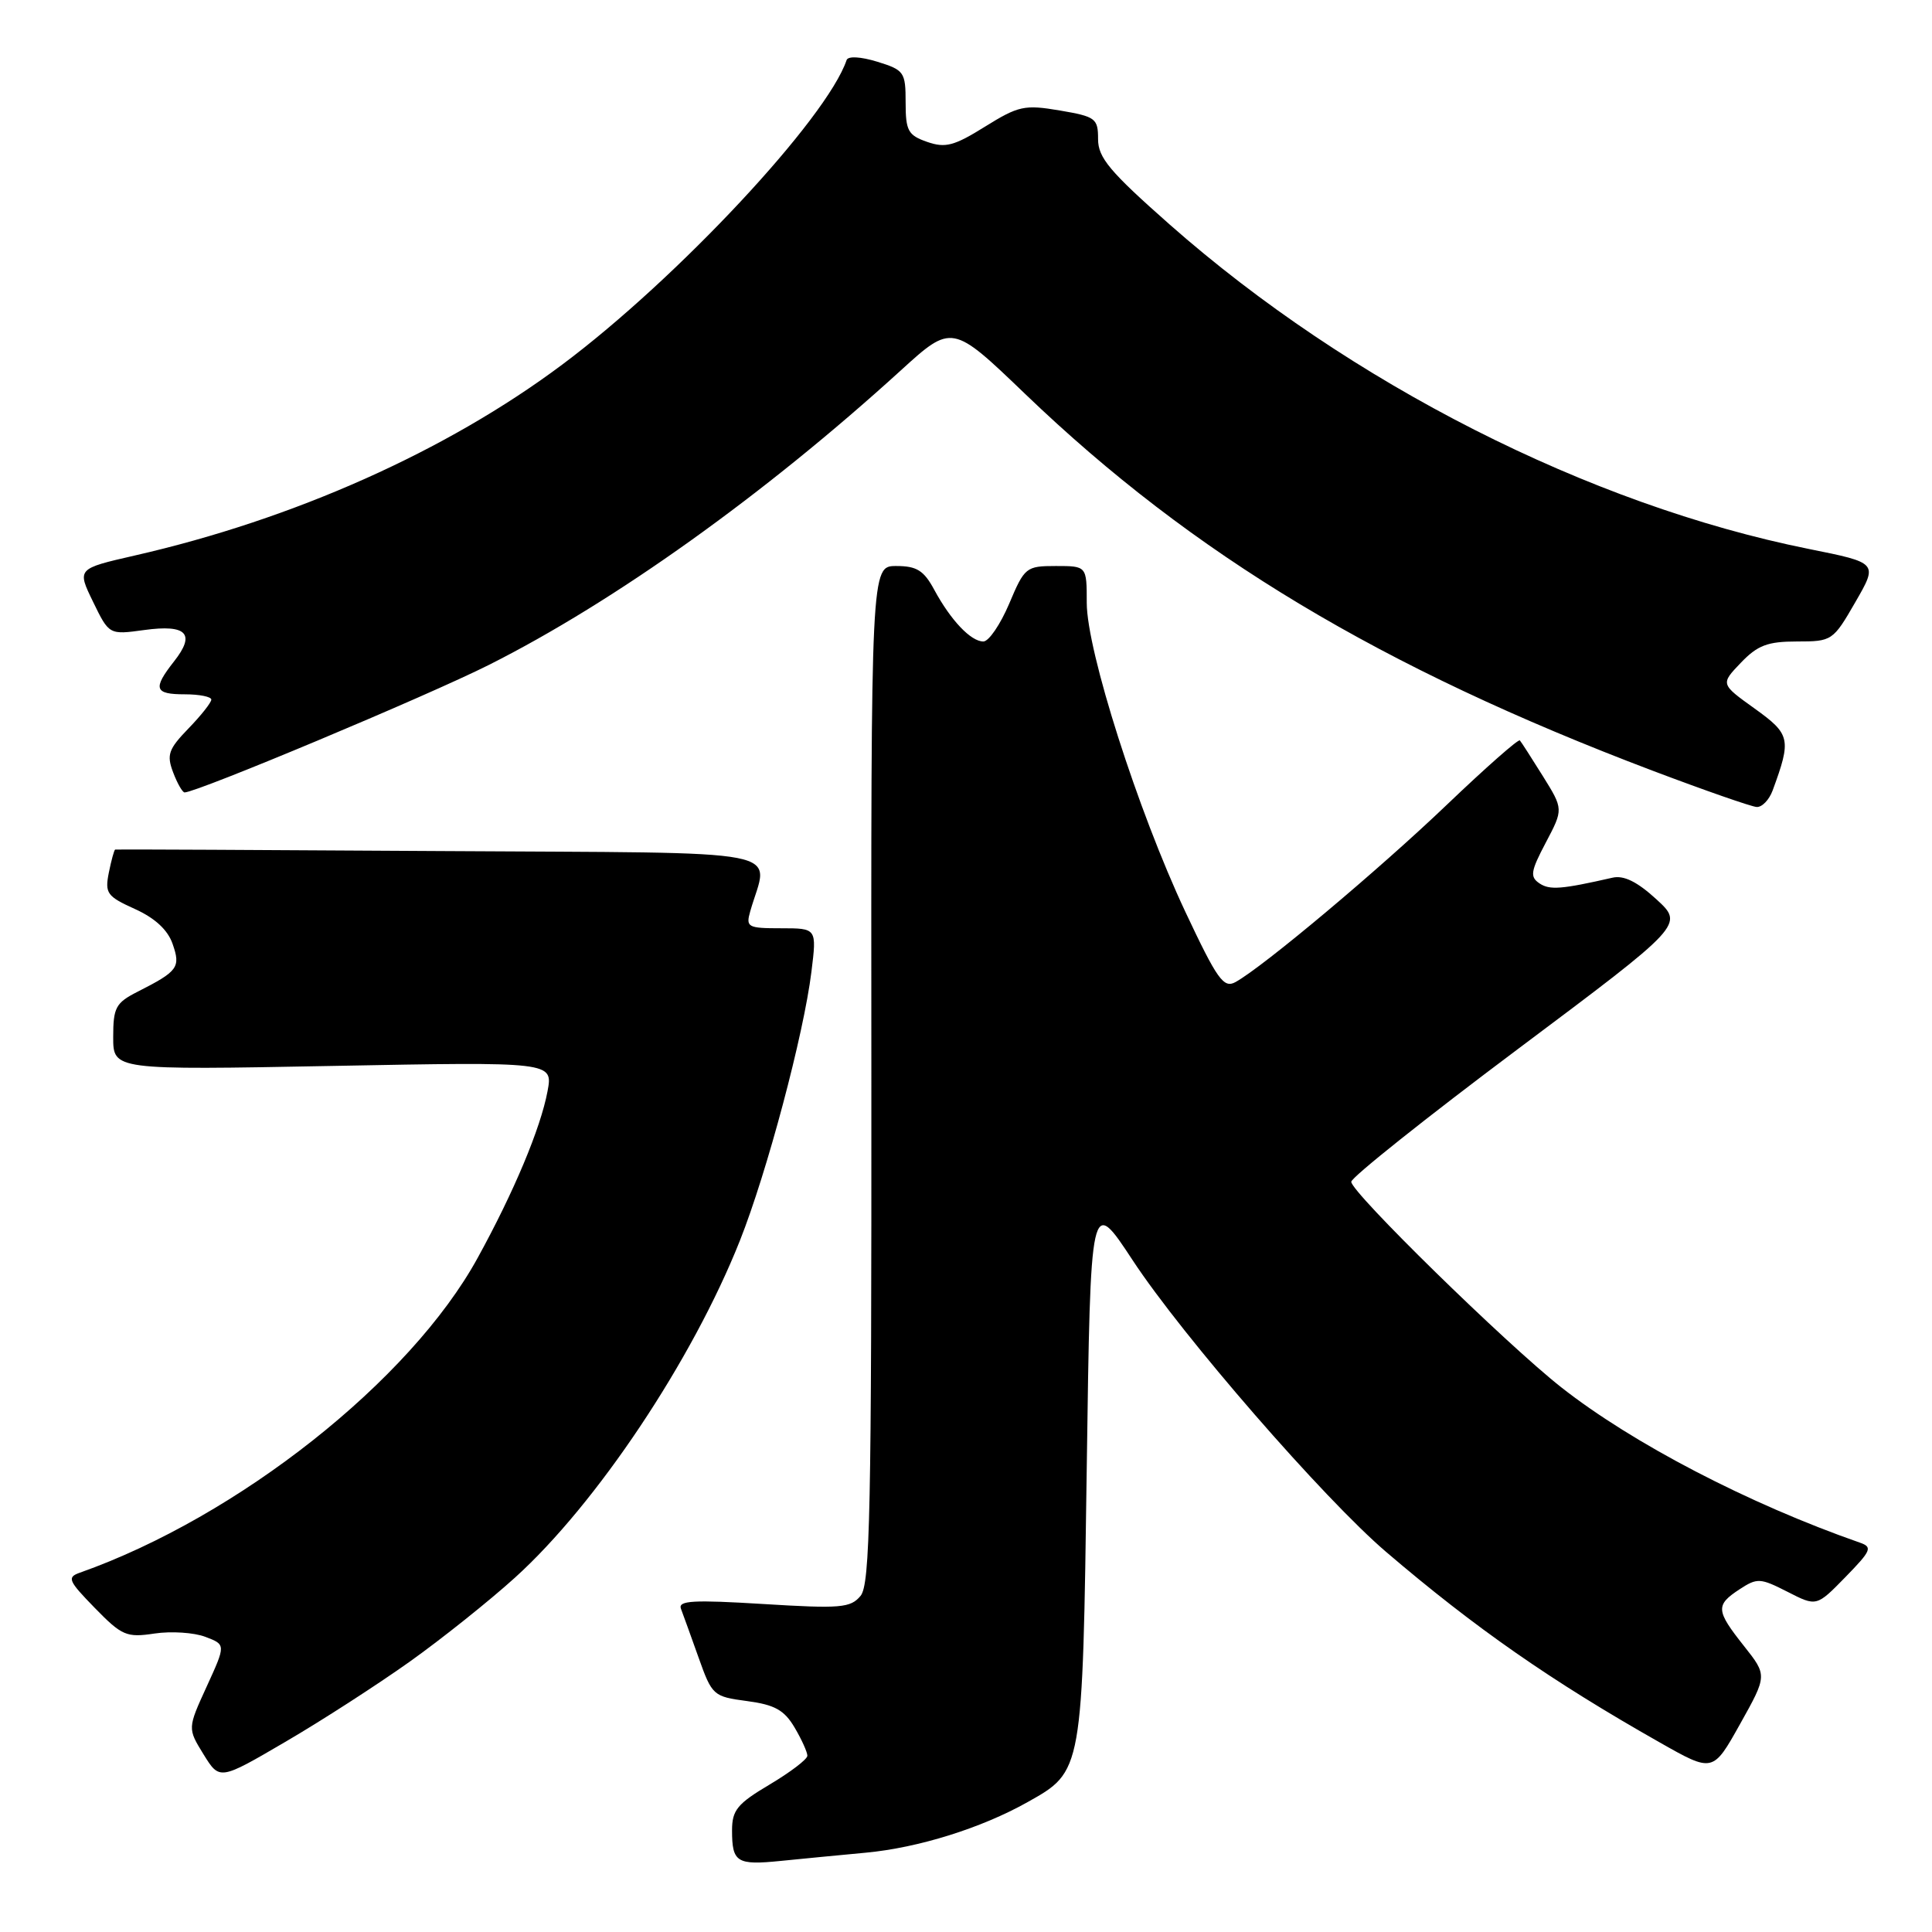<?xml version="1.0" encoding="UTF-8" standalone="no"?>
<!DOCTYPE svg PUBLIC "-//W3C//DTD SVG 1.1//EN" "http://www.w3.org/Graphics/SVG/1.1/DTD/svg11.dtd" >
<svg xmlns="http://www.w3.org/2000/svg" xmlns:xlink="http://www.w3.org/1999/xlink" version="1.1" viewBox="0 0 256 256">
 <g >
 <path fill="currentColor"
d=" M 114.73 245.49 C 121.69 244.84 130.04 242.23 136.14 238.80 C 143.48 234.68 143.44 234.92 144.00 194.50 C 144.50 158.50 144.50 158.50 150.09 167.00 C 156.71 177.07 175.41 198.58 183.66 205.63 C 195.48 215.73 205.53 222.73 219.92 230.88 C 226.97 234.88 226.97 234.88 230.57 228.44 C 234.17 222.00 234.17 222.00 231.09 218.11 C 227.35 213.39 227.30 212.69 230.50 210.59 C 232.84 209.06 233.24 209.08 236.85 210.92 C 240.70 212.89 240.70 212.89 244.52 208.98 C 247.97 205.44 248.16 205.00 246.42 204.40 C 231.73 199.27 216.31 191.25 206.88 183.83 C 199.57 178.08 178.99 157.94 179.05 156.59 C 179.08 155.99 189.01 148.08 201.12 139.01 C 223.14 122.52 223.14 122.52 219.48 119.16 C 216.94 116.83 215.15 115.95 213.66 116.30 C 206.90 117.84 205.36 117.96 204.00 117.06 C 202.70 116.19 202.81 115.47 204.83 111.64 C 207.16 107.22 207.16 107.22 204.45 102.86 C 202.95 100.46 201.58 98.32 201.39 98.11 C 201.20 97.89 196.86 101.72 191.74 106.61 C 182.75 115.21 167.39 128.10 163.71 130.13 C 162.14 130.99 161.31 129.84 157.06 120.81 C 150.77 107.42 144.00 86.22 144.00 79.87 C 144.00 75.00 144.00 75.00 139.91 75.00 C 135.96 75.00 135.76 75.16 133.72 80.00 C 132.55 82.75 131.02 85.00 130.30 85.00 C 128.64 85.00 125.98 82.19 123.80 78.16 C 122.41 75.58 121.47 75.00 118.75 75.00 C 115.41 75.00 115.41 75.00 115.46 142.34 C 115.49 200.25 115.29 209.94 114.03 211.46 C 112.70 213.06 111.38 213.17 101.14 212.54 C 91.84 211.97 89.82 212.08 90.23 213.17 C 90.51 213.90 91.56 216.82 92.57 219.65 C 94.35 224.66 94.52 224.81 98.99 225.40 C 102.66 225.89 103.92 226.59 105.29 228.91 C 106.23 230.50 106.99 232.19 106.98 232.65 C 106.97 233.12 104.72 234.83 101.98 236.46 C 97.70 239.00 97.00 239.85 97.00 242.54 C 97.00 246.78 97.63 247.17 103.46 246.58 C 106.23 246.30 111.30 245.81 114.73 245.49 Z  M 54.29 220.18 C 58.57 217.13 64.84 212.12 68.22 209.06 C 79.04 199.28 91.74 180.25 98.04 164.39 C 101.63 155.35 106.50 137.06 107.52 128.75 C 108.23 123.00 108.23 123.00 103.50 123.00 C 99.07 123.00 98.81 122.86 99.41 120.75 C 101.83 112.25 106.04 113.07 58.37 112.77 C 34.79 112.62 15.39 112.53 15.26 112.57 C 15.13 112.61 14.75 113.99 14.42 115.63 C 13.88 118.36 14.17 118.77 17.86 120.44 C 20.52 121.64 22.23 123.21 22.87 125.07 C 23.96 128.18 23.59 128.69 18.25 131.40 C 15.33 132.88 15.00 133.50 15.00 137.42 C 15.00 141.79 15.00 141.79 44.14 141.24 C 73.28 140.69 73.28 140.69 72.55 144.60 C 71.63 149.51 68.10 157.94 63.28 166.70 C 54.38 182.92 31.58 200.96 10.58 208.39 C 8.85 209.00 9.04 209.45 12.56 213.06 C 16.16 216.75 16.77 217.01 20.48 216.45 C 22.69 216.12 25.72 216.32 27.21 216.89 C 29.93 217.92 29.93 217.92 27.39 223.47 C 24.85 229.02 24.85 229.02 26.97 232.46 C 29.10 235.90 29.10 235.90 37.80 230.81 C 42.59 228.02 50.00 223.23 54.29 220.18 Z  M 234.88 104.75 C 237.39 97.93 237.25 97.30 232.49 93.88 C 227.97 90.64 227.97 90.64 230.67 87.82 C 232.89 85.50 234.22 85.00 238.10 85.00 C 242.75 85.00 242.89 84.91 245.84 79.79 C 248.85 74.58 248.85 74.58 239.68 72.74 C 210.56 66.89 178.85 50.79 155.00 29.76 C 147.06 22.75 145.50 20.90 145.50 18.44 C 145.50 15.69 145.18 15.45 140.43 14.64 C 135.76 13.85 134.96 14.02 130.52 16.78 C 126.42 19.34 125.26 19.64 122.85 18.80 C 120.32 17.92 120.00 17.33 120.00 13.57 C 120.00 9.55 119.81 9.28 116.25 8.18 C 114.03 7.50 112.37 7.41 112.18 7.96 C 109.56 15.70 89.75 36.92 74.50 48.31 C 59.19 59.76 38.94 68.80 17.85 73.61 C 10.20 75.36 10.20 75.36 12.33 79.74 C 14.46 84.12 14.46 84.12 19.12 83.48 C 24.75 82.71 25.95 83.98 23.06 87.64 C 20.21 91.27 20.46 92.00 24.50 92.00 C 26.43 92.00 28.00 92.32 28.00 92.70 C 28.00 93.09 26.63 94.82 24.96 96.54 C 22.32 99.27 22.06 100.02 22.94 102.34 C 23.49 103.80 24.18 105.00 24.46 105.00 C 26.09 105.00 56.62 92.21 64.79 88.10 C 81.46 79.71 101.29 65.53 119.33 49.11 C 126.15 42.90 126.15 42.90 135.87 52.23 C 158.08 73.55 182.98 88.49 219.00 102.13 C 225.88 104.73 232.07 106.89 232.77 106.93 C 233.48 106.97 234.42 105.99 234.88 104.75 Z "/>
</g>
</svg>